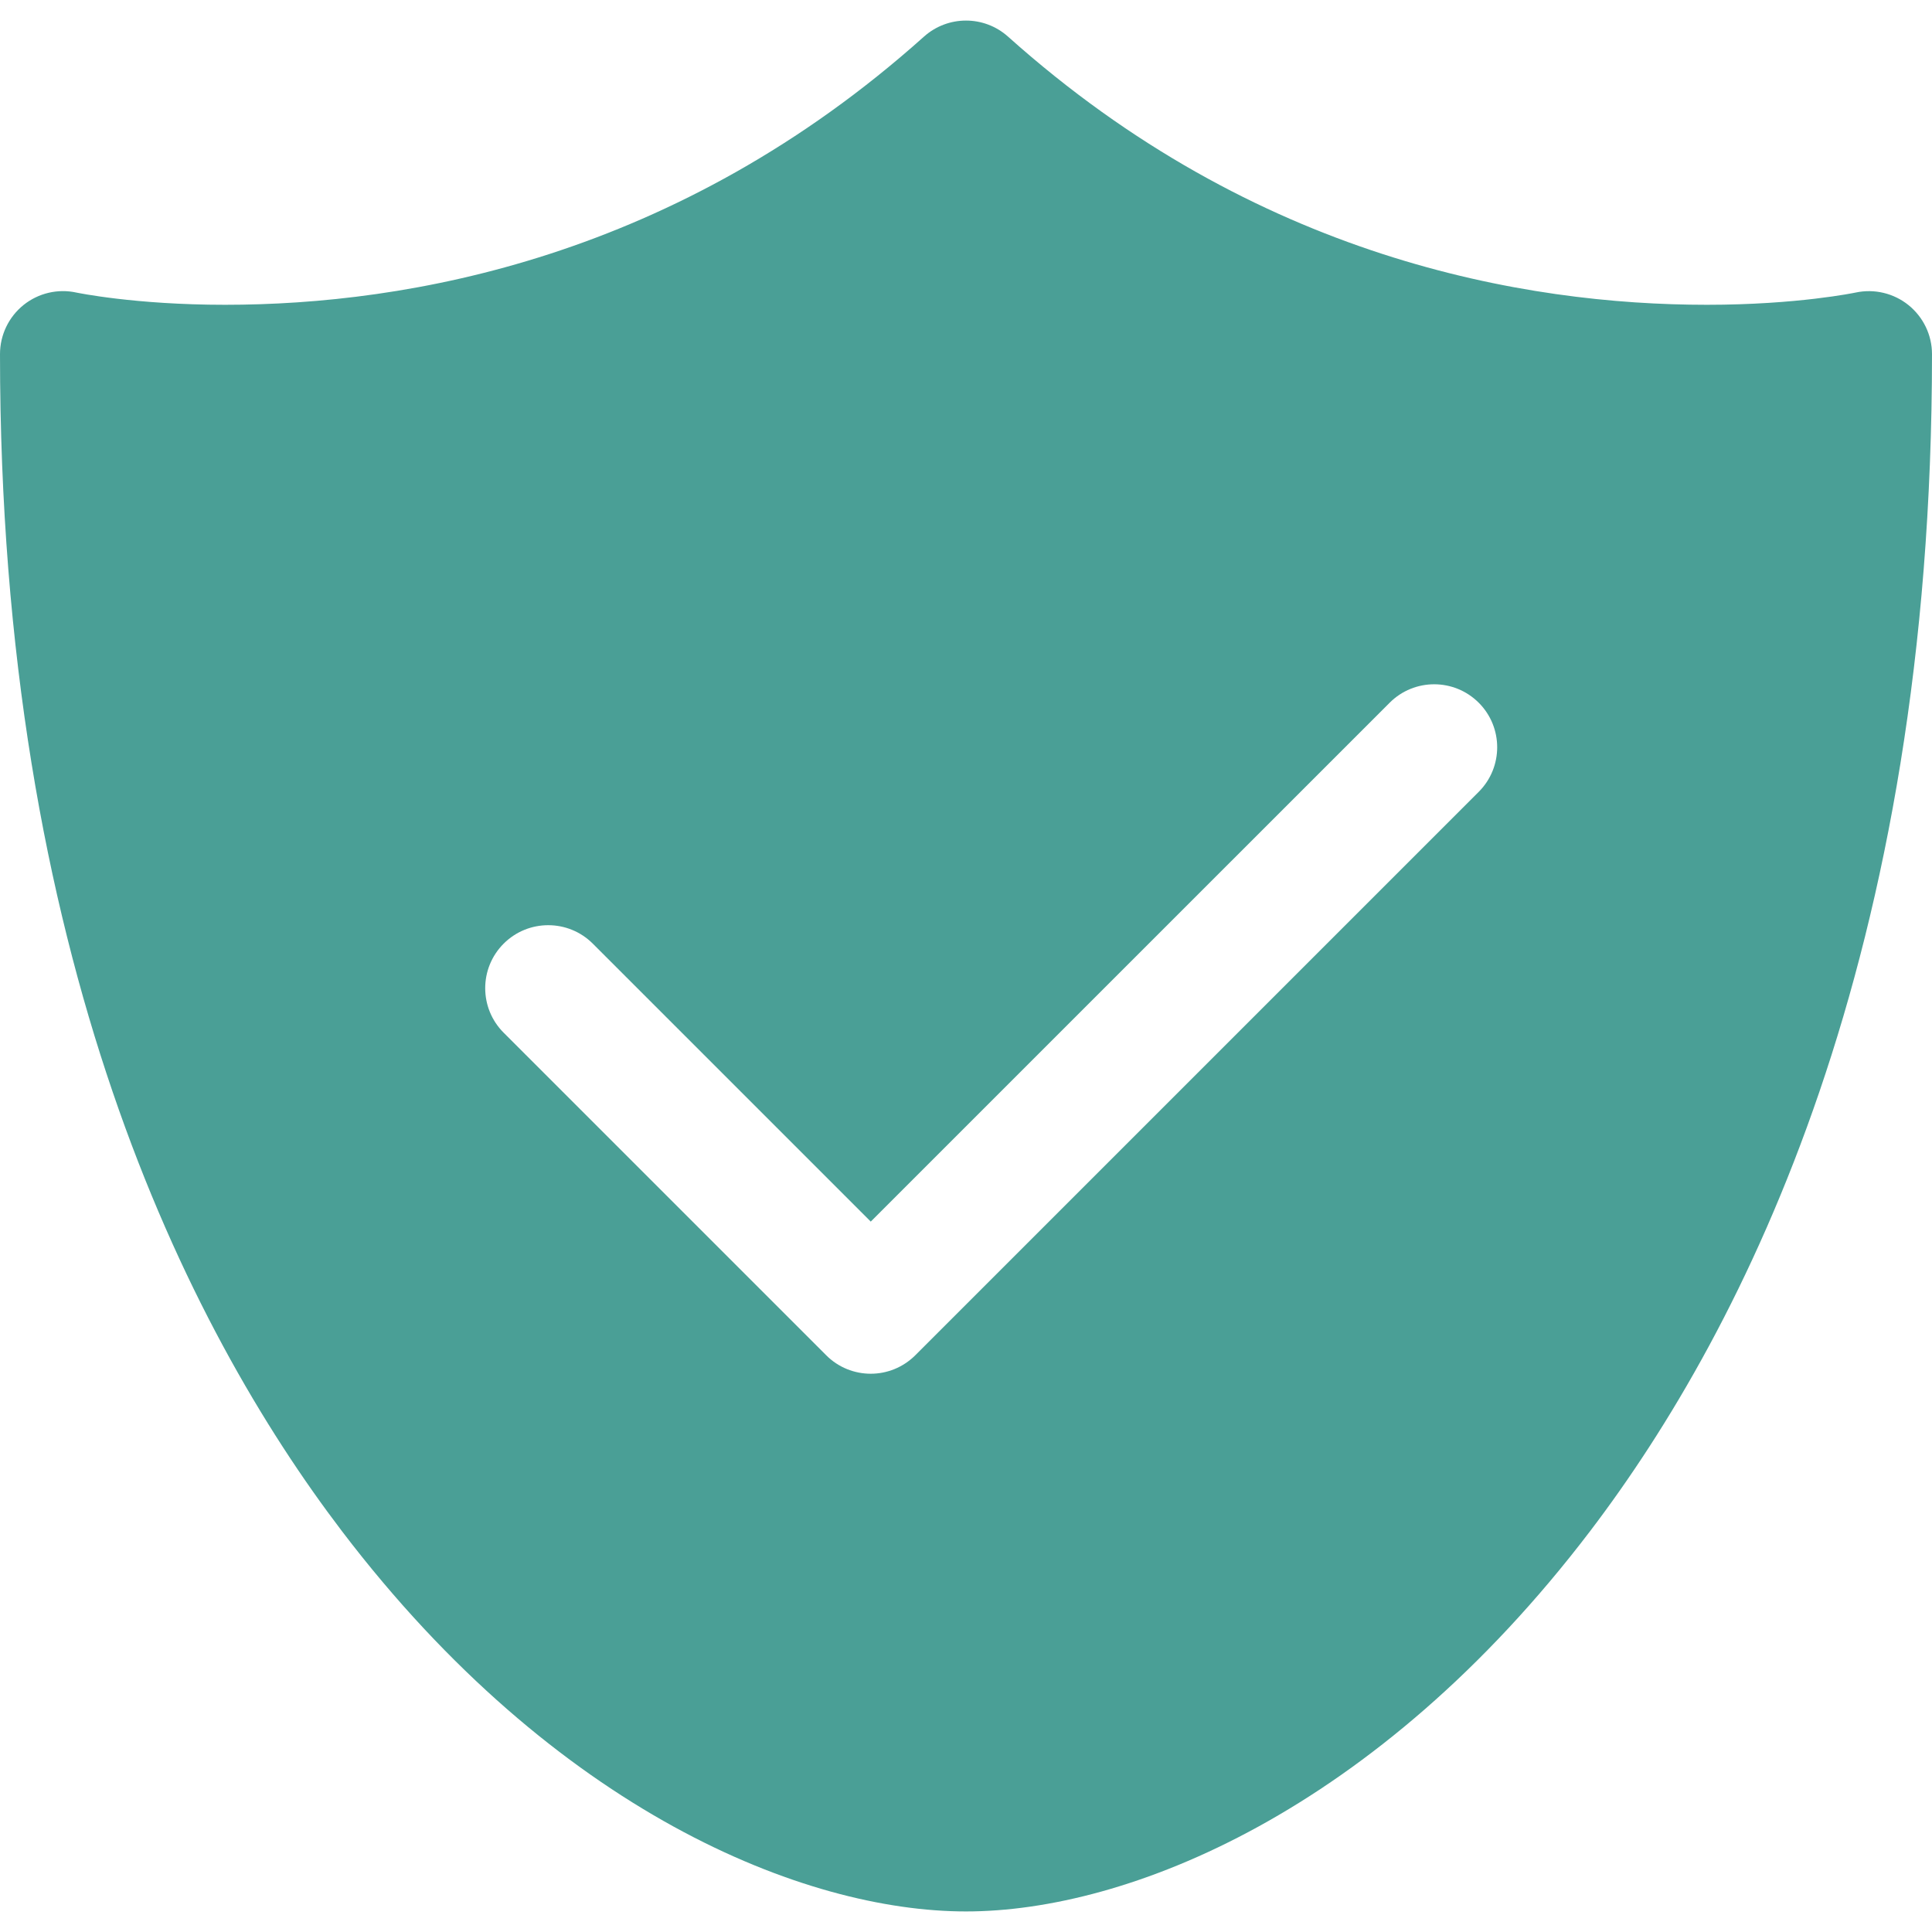 <svg width="50" height="50" viewBox="0 0 50 50" fill="none" xmlns="http://www.w3.org/2000/svg">
<g clip-path="url(#clip0_19_80)">
<path d="M49.393 7.897C49.01 7.588 48.506 7.468 48.025 7.571C48.01 7.574 46.516 7.888 44.175 7.888C39.46 7.888 32.495 6.684 26.088 0.948C25.468 0.394 24.532 0.394 23.912 0.948C17.506 6.684 10.54 7.888 5.824 7.888C3.484 7.888 1.991 7.574 1.979 7.572C1.497 7.466 0.993 7.585 0.608 7.894C0.224 8.204 0 8.671 0 9.165C0 24.739 4.816 34.331 8.856 39.635C14.378 46.885 20.816 49.468 25 49.468C29.184 49.468 35.622 46.885 41.145 39.635C45.184 34.331 50 24.739 50 9.165C50 8.672 49.776 8.207 49.393 7.897ZM38.27 20.492L23.688 35.074C23.369 35.392 22.952 35.552 22.535 35.552C22.118 35.552 21.7 35.393 21.382 35.074L13.035 26.727C12.398 26.09 12.398 25.058 13.035 24.421C13.672 23.785 14.704 23.785 15.341 24.421L22.535 31.615L35.964 18.187C36.6 17.55 37.633 17.55 38.27 18.187C38.906 18.823 38.906 19.856 38.27 20.492Z" fill="#4A9F96"/>
</g>
<defs>
<clipPath id="clip0_19_80">
<rect width="50" height="50" fill="white"/>
</clipPath>
</defs>
</svg>
